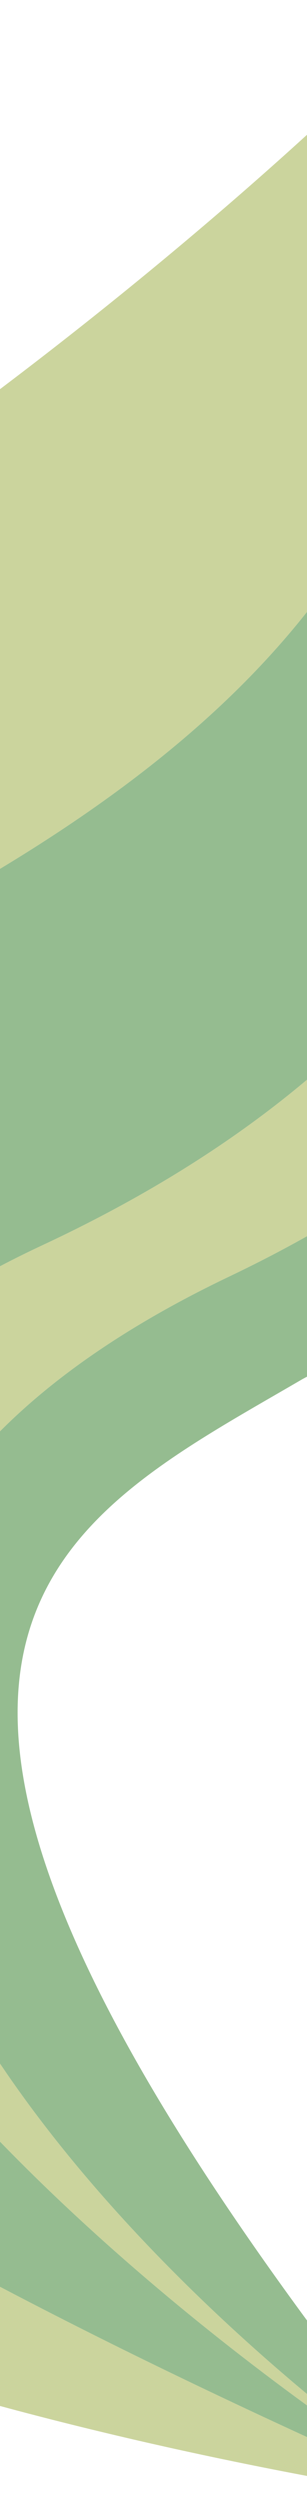 <svg width="375" height="3044" fill="none" xmlns="http://www.w3.org/2000/svg"><path d="M544.685 0C294.73 259.832-254.025 722.117-911.192 1027.91-1801.74 1442.3-1657.45 2695.99 544.685 3044c-386.726-174.01-1611.365-706.9-1533.62-1283.29C-911.192 1184.32 742.116 1230.01 544.685 0z" fill="#CBD49D"/><path d="M-988.935 1760.71C-1066.68 2337.1 157.959 2869.99 544.685 3044 11.208 2706.86-834.16 1929.28 52.178 1516.02 938.516 1102.75 749.823 333.146 544.685 0 742.116 1230.01-911.192 1184.32-988.935 1760.71z" fill="#95BC90"/><path d="M544.685 0C749.823 333.146 938.516 1102.75 52.178 1516.02-834.16 1929.28 11.208 2706.86 544.685 3044c-461.1-319.01-1159.487-1063.61-264.241-1489.92C1175.69 1127.77 829.624 340.396 544.685 0z" fill="#CBD49D"/><path d="M544.685 0c284.939 340.396 631.005 1127.77-264.241 1554.08C-614.802 1980.39 83.585 2724.99 544.685 3044-293.429 2010.84 52.178 1864.03 369.523 1679.15 1429.57 1113.63 927.982 324.083 544.685 0z" fill="#95BC90"/></svg>